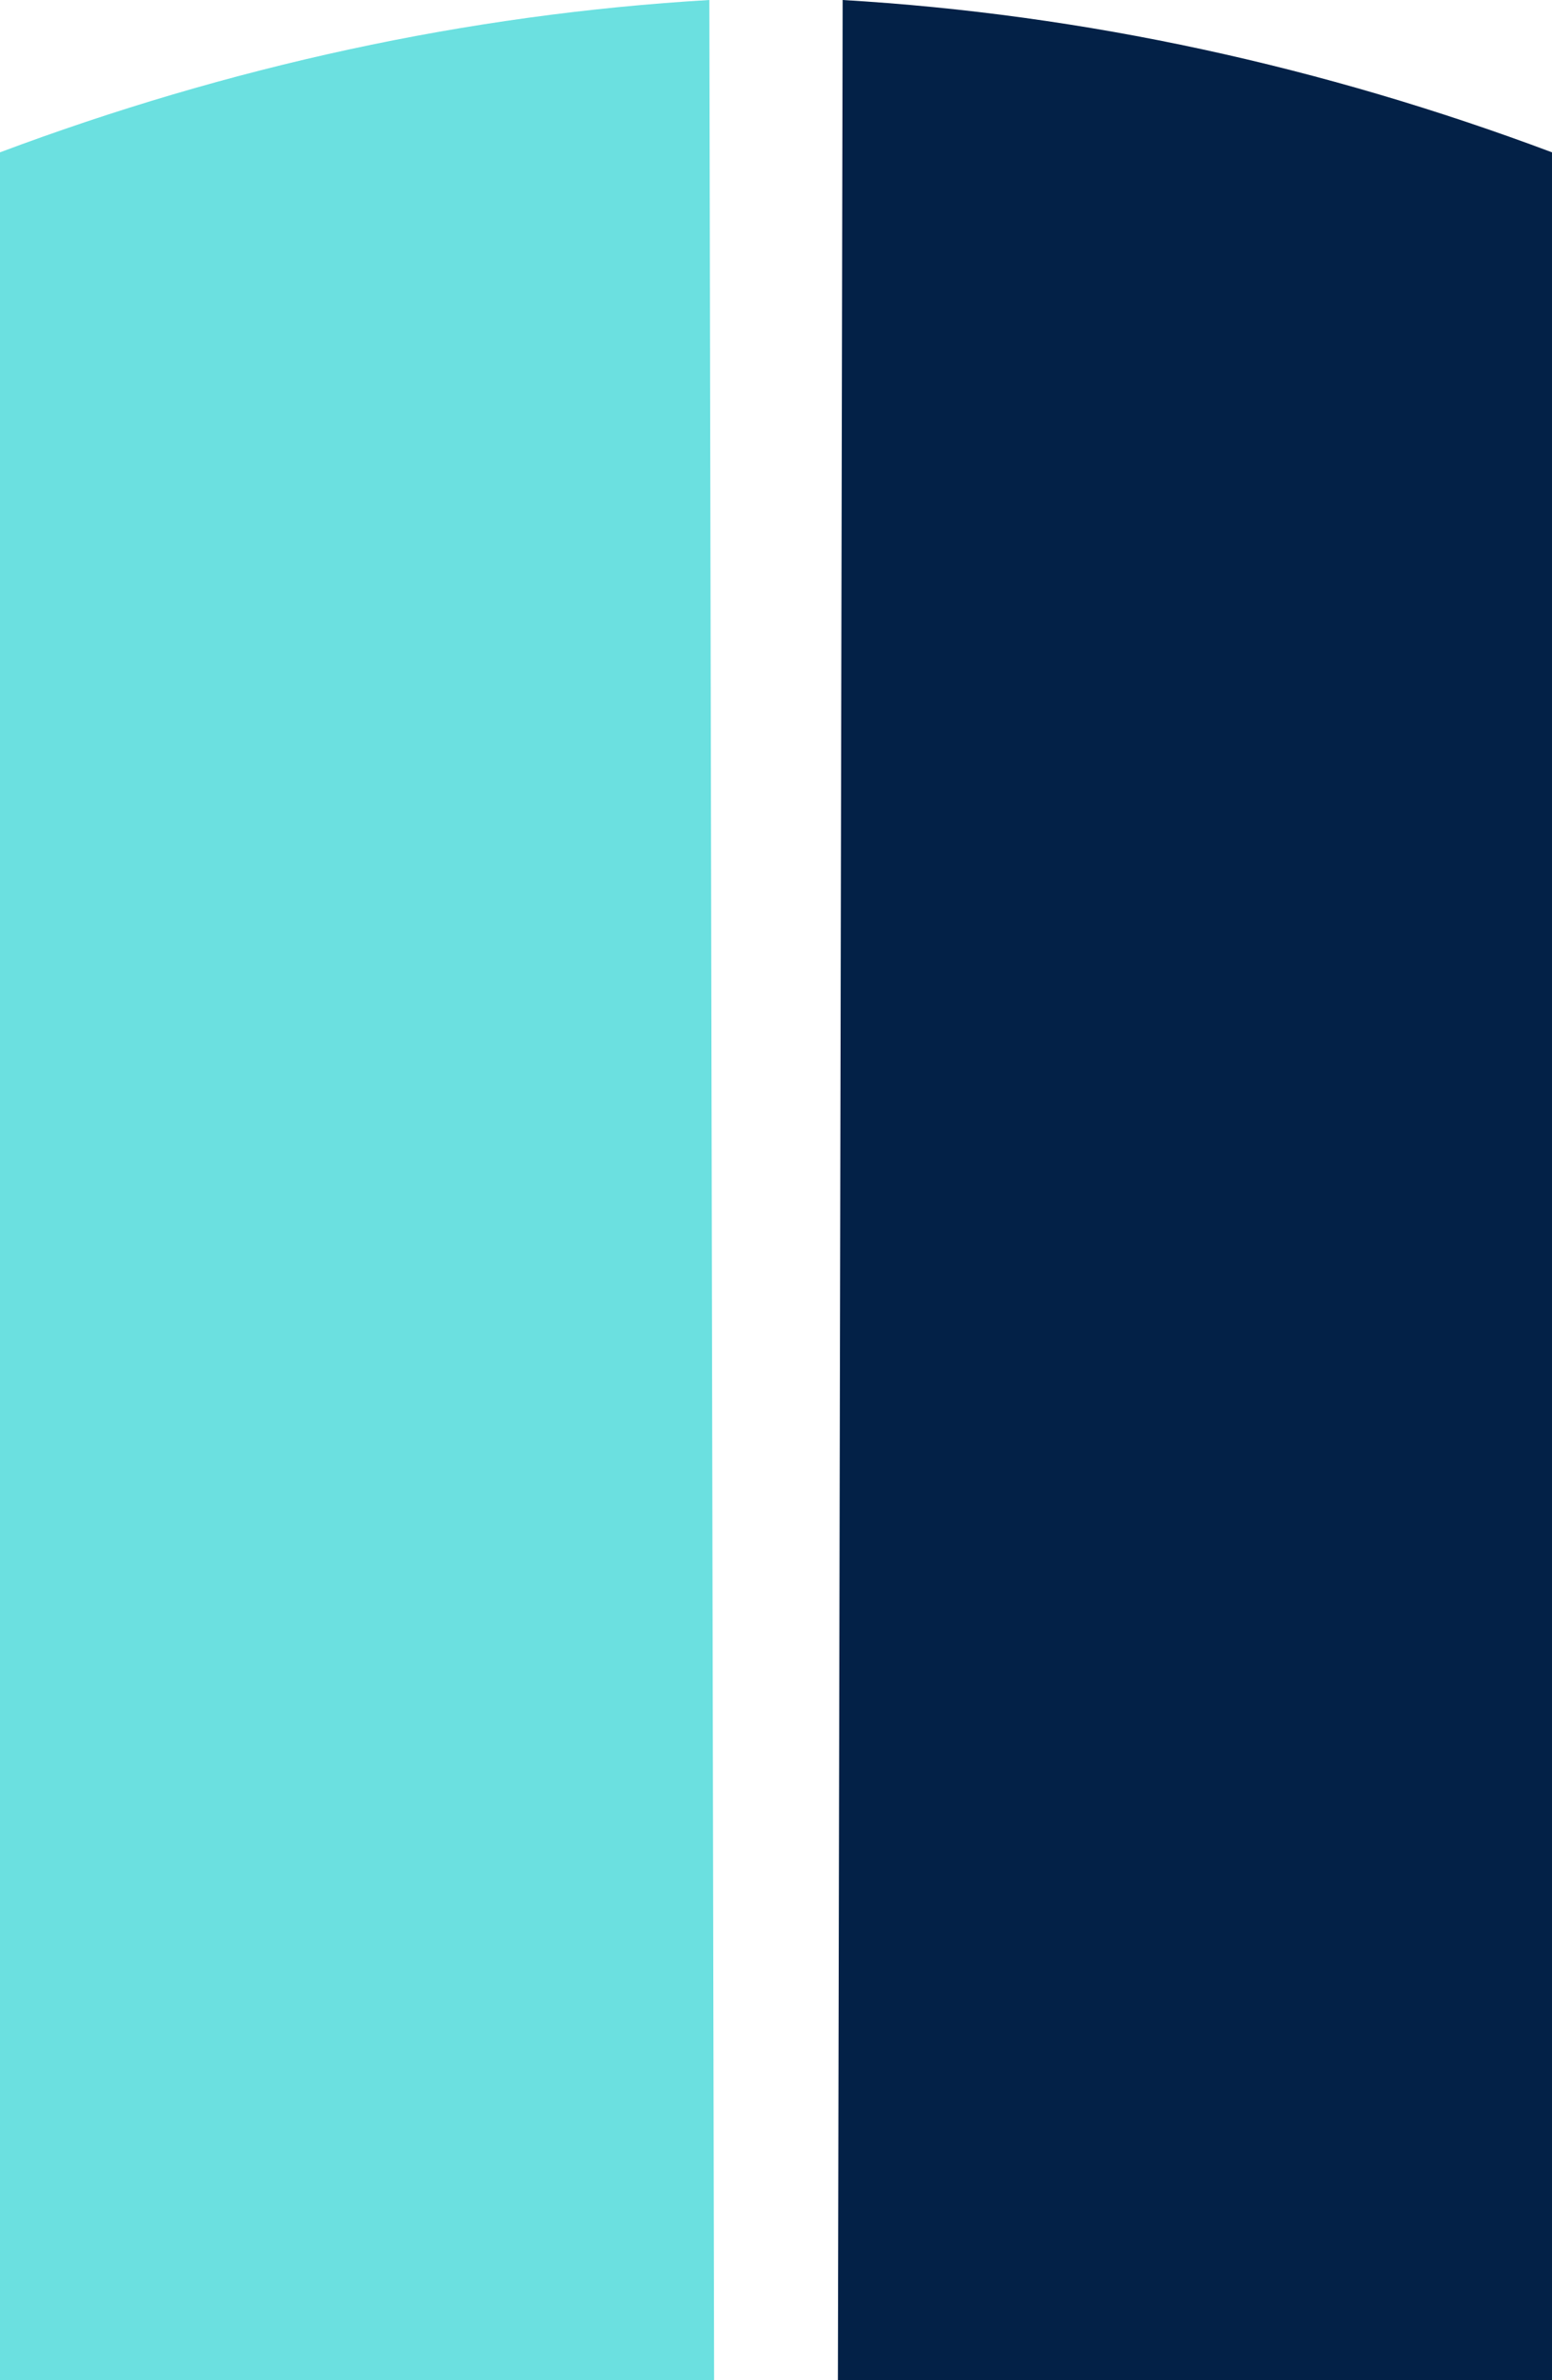 <?xml version="1.0" encoding="utf-8"?>
<!-- Generator: Adobe Illustrator 22.1.0, SVG Export Plug-In . SVG Version: 6.00 Build 0)  -->
<svg version="1.1" id="Layer_1" xmlns="http://www.w3.org/2000/svg" xmlns:xlink="http://www.w3.org/1999/xlink" x="0px" y="0px"
	 viewBox="0 0 32.6 50" style="enable-background:new 0 0 32.6 50;" xml:space="preserve">
<style type="text/css">
	.st0{fill:#6BE0E0;}
	.st1{fill:#032147;}
</style>
<title>VectorSmartObject_384a86db-5138-4d75-a29c-dbfa06af063e</title>
<path class="st0" d="M15,50L14.9,0C9.8,0.3,4.8,1.4,0,3.2V50H15z"/>
<path class="st1" d="M17.6,50l0.1-50c5.1,0.3,10.1,1.4,14.9,3.2V50H17.6z"/>
</svg>

